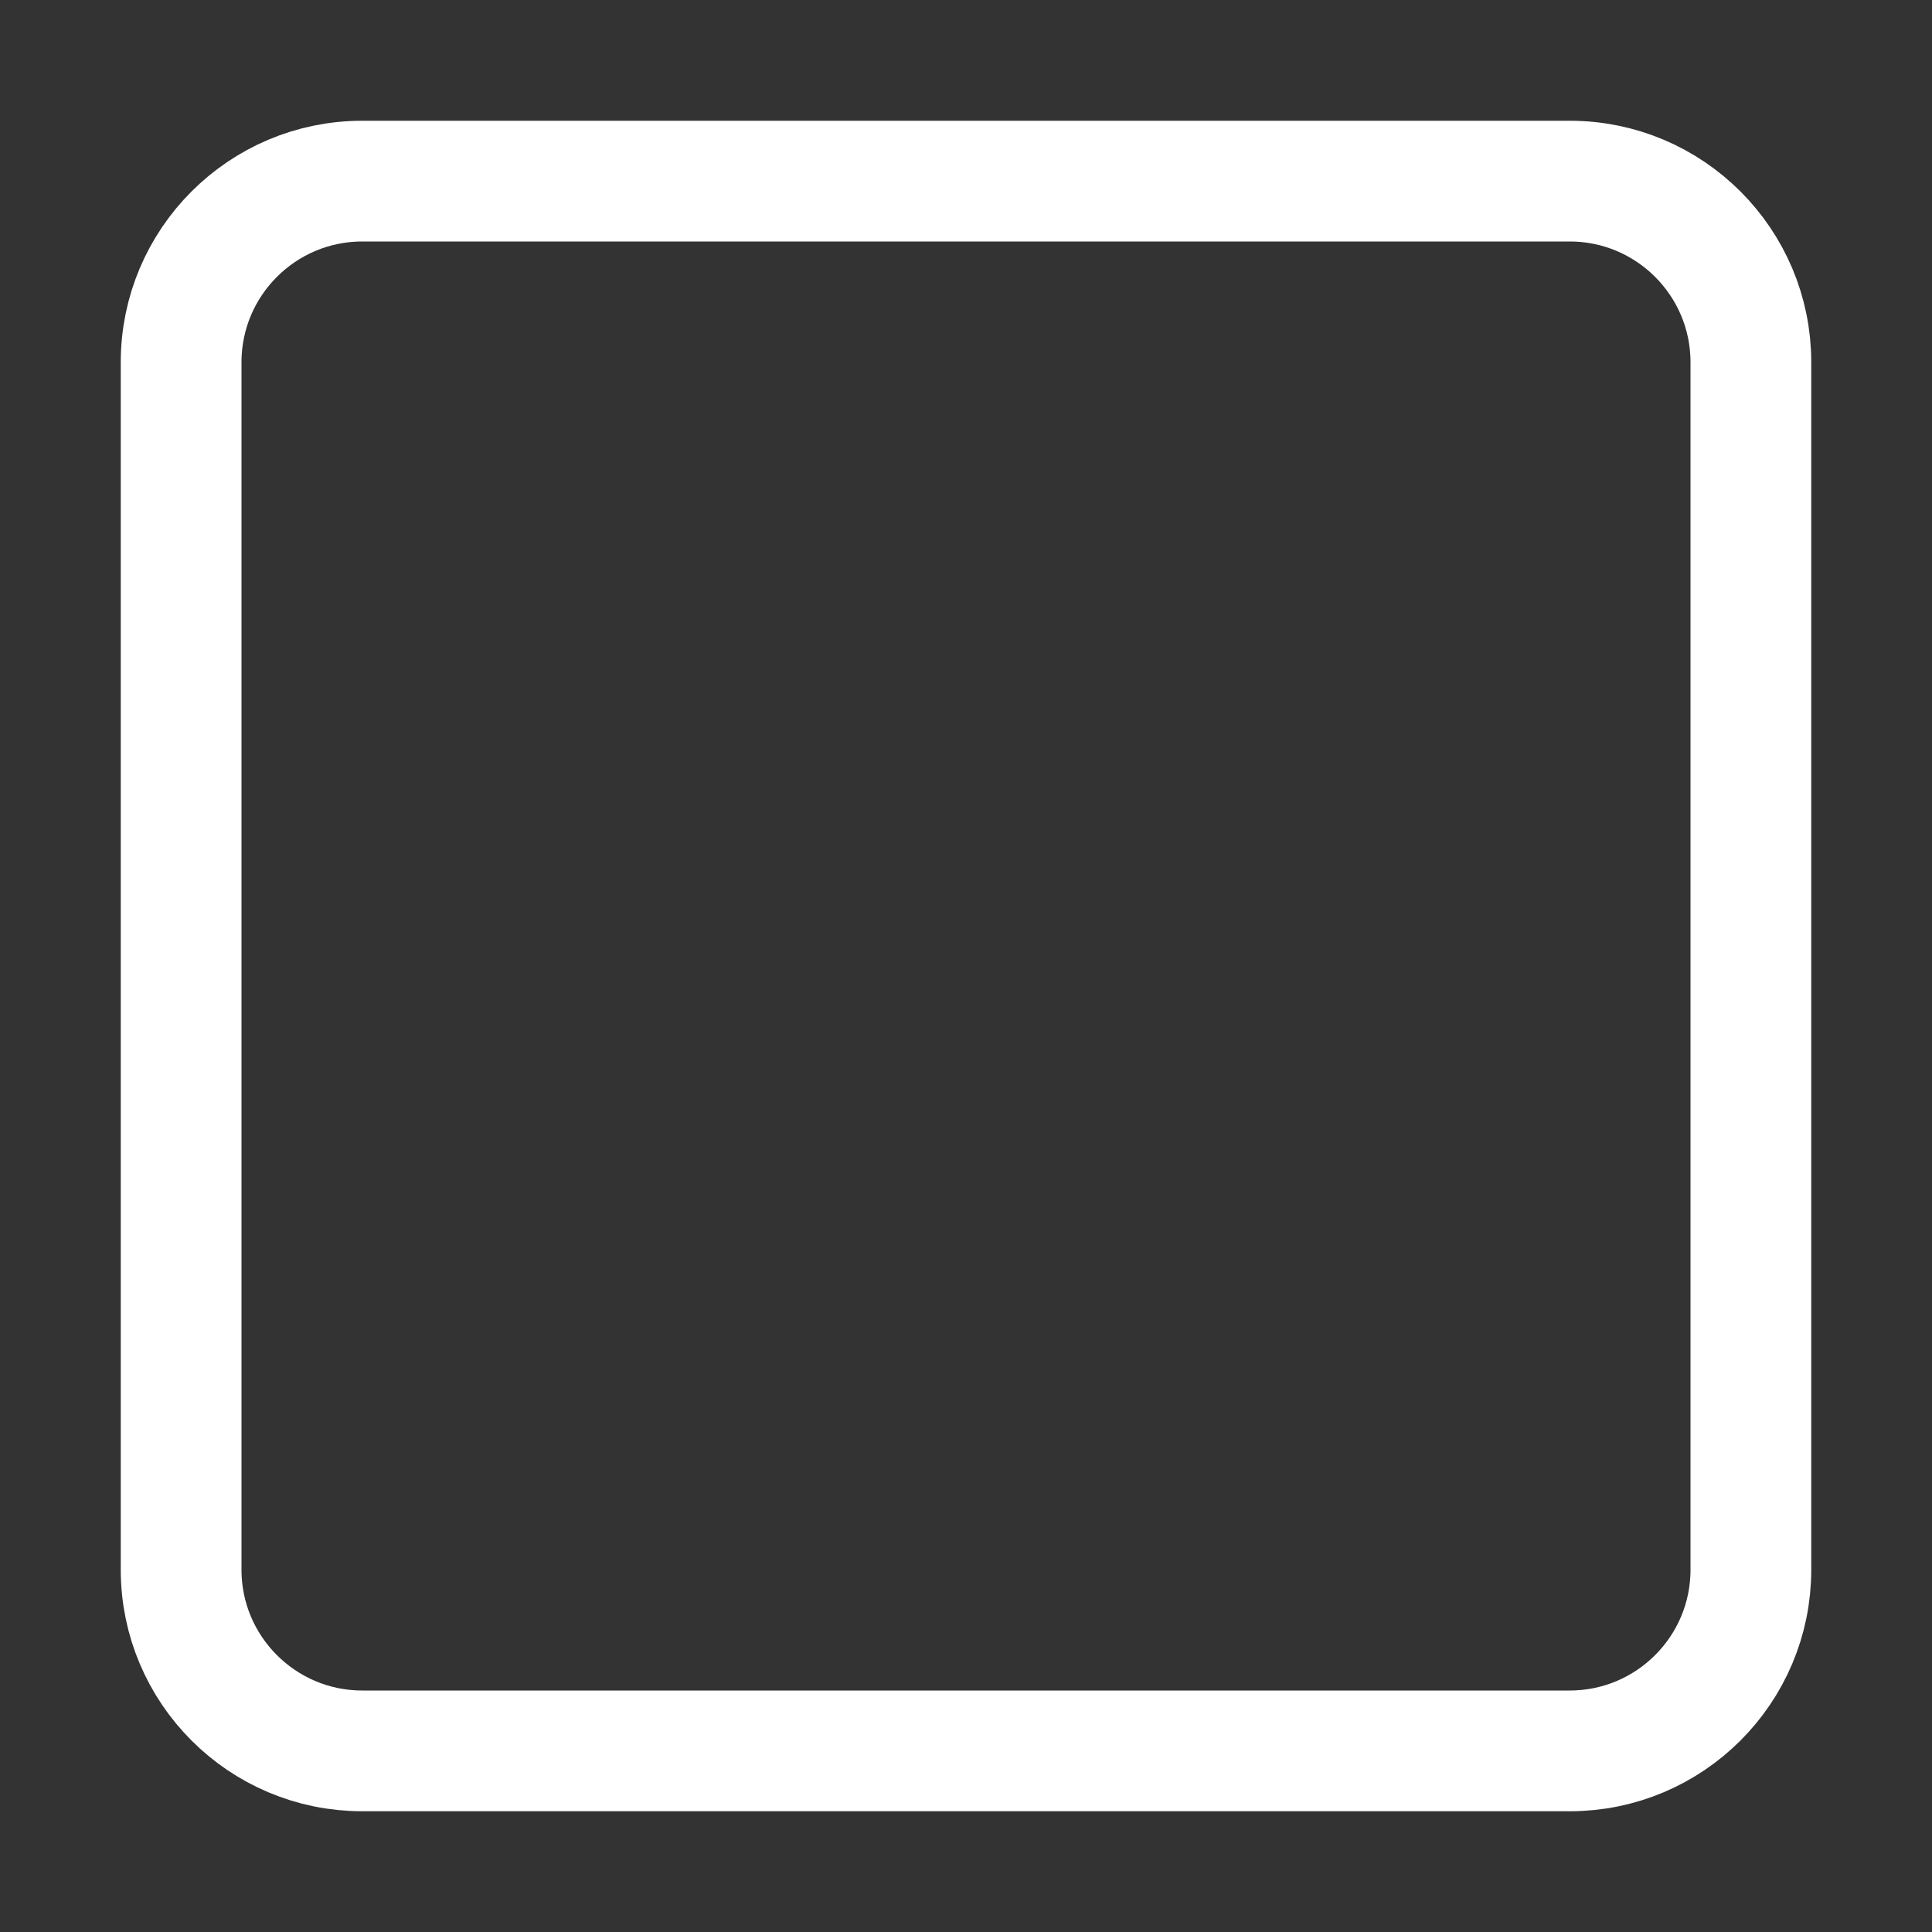<svg width="16" height="16" viewBox="0 0 16 16" fill="none" xmlns="http://www.w3.org/2000/svg">
<rect x="0" y="0" width="16" height="16" fill="#333333" stroke="none"/>
<path d="M13 1.5H3C2.172 1.5 1.5 2.172 1.5 3V13C1.5 13.828 2.172 14.5 3 14.5H13C13.828 14.5 14.5 13.828 14.5 13V3C14.5 2.172 13.828 1.5 13 1.5Z" stroke="white" stroke-linecap="round" stroke-linejoin="round"/>
</svg>
